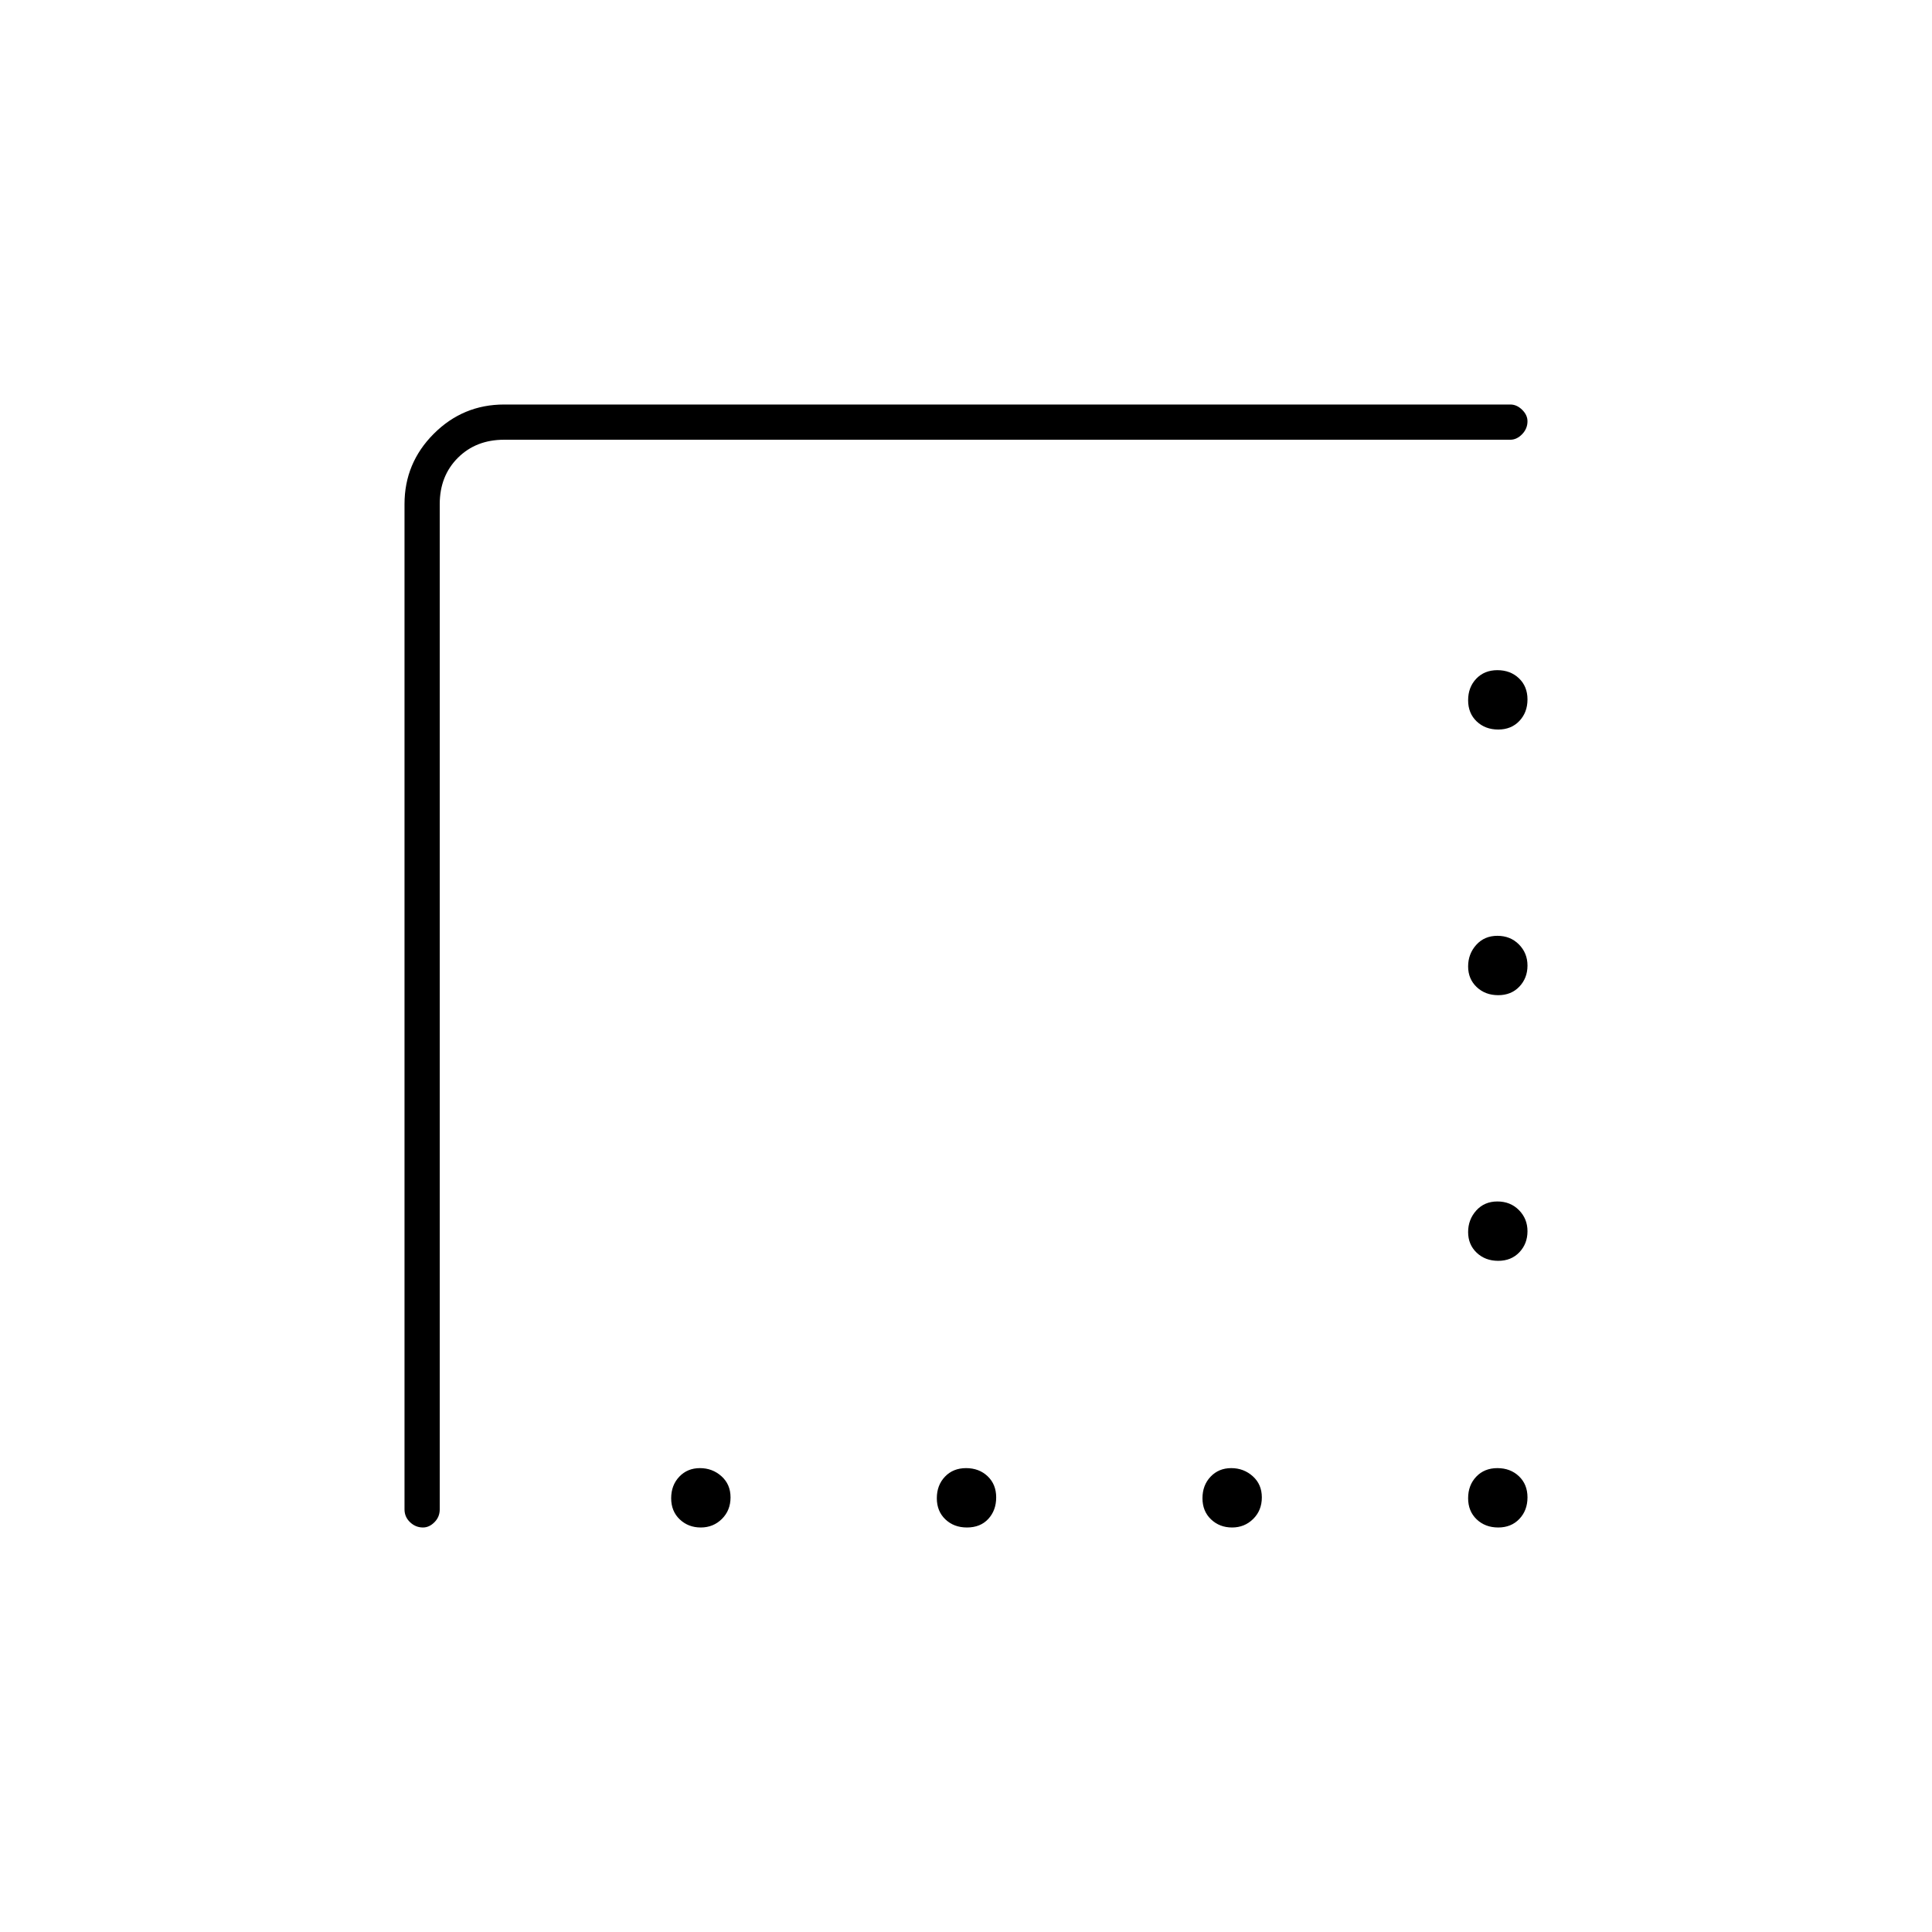 <svg xmlns="http://www.w3.org/2000/svg" height="20" viewBox="0 -960 960 960" width="20"><path d="M744.46-597.5q-6.46 0-10.71-4.04-4.25-4.04-4.25-10.5t4.04-10.71q4.04-4.25 10.5-4.25t10.71 4.04q4.25 4.04 4.25 10.5t-4.04 10.71q-4.04 4.25-10.5 4.25Zm0 132q-6.46 0-10.71-4.04-4.25-4.04-4.25-10.25t4.04-10.71q4.04-4.5 10.5-4.5t10.71 4.29q4.25 4.29 4.25 10.5t-4.04 10.46q-4.04 4.25-10.5 4.25Zm0 132q-6.46 0-10.71-4.04-4.25-4.04-4.25-10.25t4.04-10.71q4.04-4.5 10.5-4.5t10.71 4.29q4.25 4.29 4.25 10.5t-4.04 10.46q-4.04 4.25-10.5 4.25ZM348.21-201q-6.21 0-10.46-4.04-4.25-4.04-4.25-10.5t4.04-10.71q4.04-4.25 10.25-4.25t10.71 4.04q4.5 4.04 4.5 10.5t-4.29 10.71q-4.29 4.25-10.5 4.25Zm132.25 0q-6.46 0-10.71-4.04-4.25-4.04-4.25-10.5t4.04-10.71q4.04-4.25 10.5-4.25t10.71 4.04q4.25 4.04 4.25 10.5t-3.93 10.71q-3.92 4.25-10.61 4.25Zm131.75 0q-6.21 0-10.46-4.04-4.25-4.04-4.25-10.5t4.04-10.71q4.04-4.25 10.25-4.25t10.71 4.04q4.5 4.04 4.5 10.5t-4.29 10.71q-4.29 4.25-10.5 4.25Zm132.25 0q-6.46 0-10.71-4.04-4.25-4.04-4.25-10.5t4.04-10.71q4.04-4.25 10.5-4.25t10.71 4.04q4.25 4.04 4.25 10.5t-4.04 10.71q-4.04 4.25-10.5 4.25ZM201-210v-499.5q0-20.42 14.54-34.96T250.5-759h500q3.17 0 5.84 2.61 2.66 2.61 2.66 5.71 0 3.68-2.66 6.43-2.67 2.75-5.84 2.75h-500q-14 0-23 9t-9 23V-210q0 3.75-2.61 6.37-2.61 2.63-5.71 2.63-3.68 0-6.43-2.63Q201-206.25 201-210Z"/></svg>
